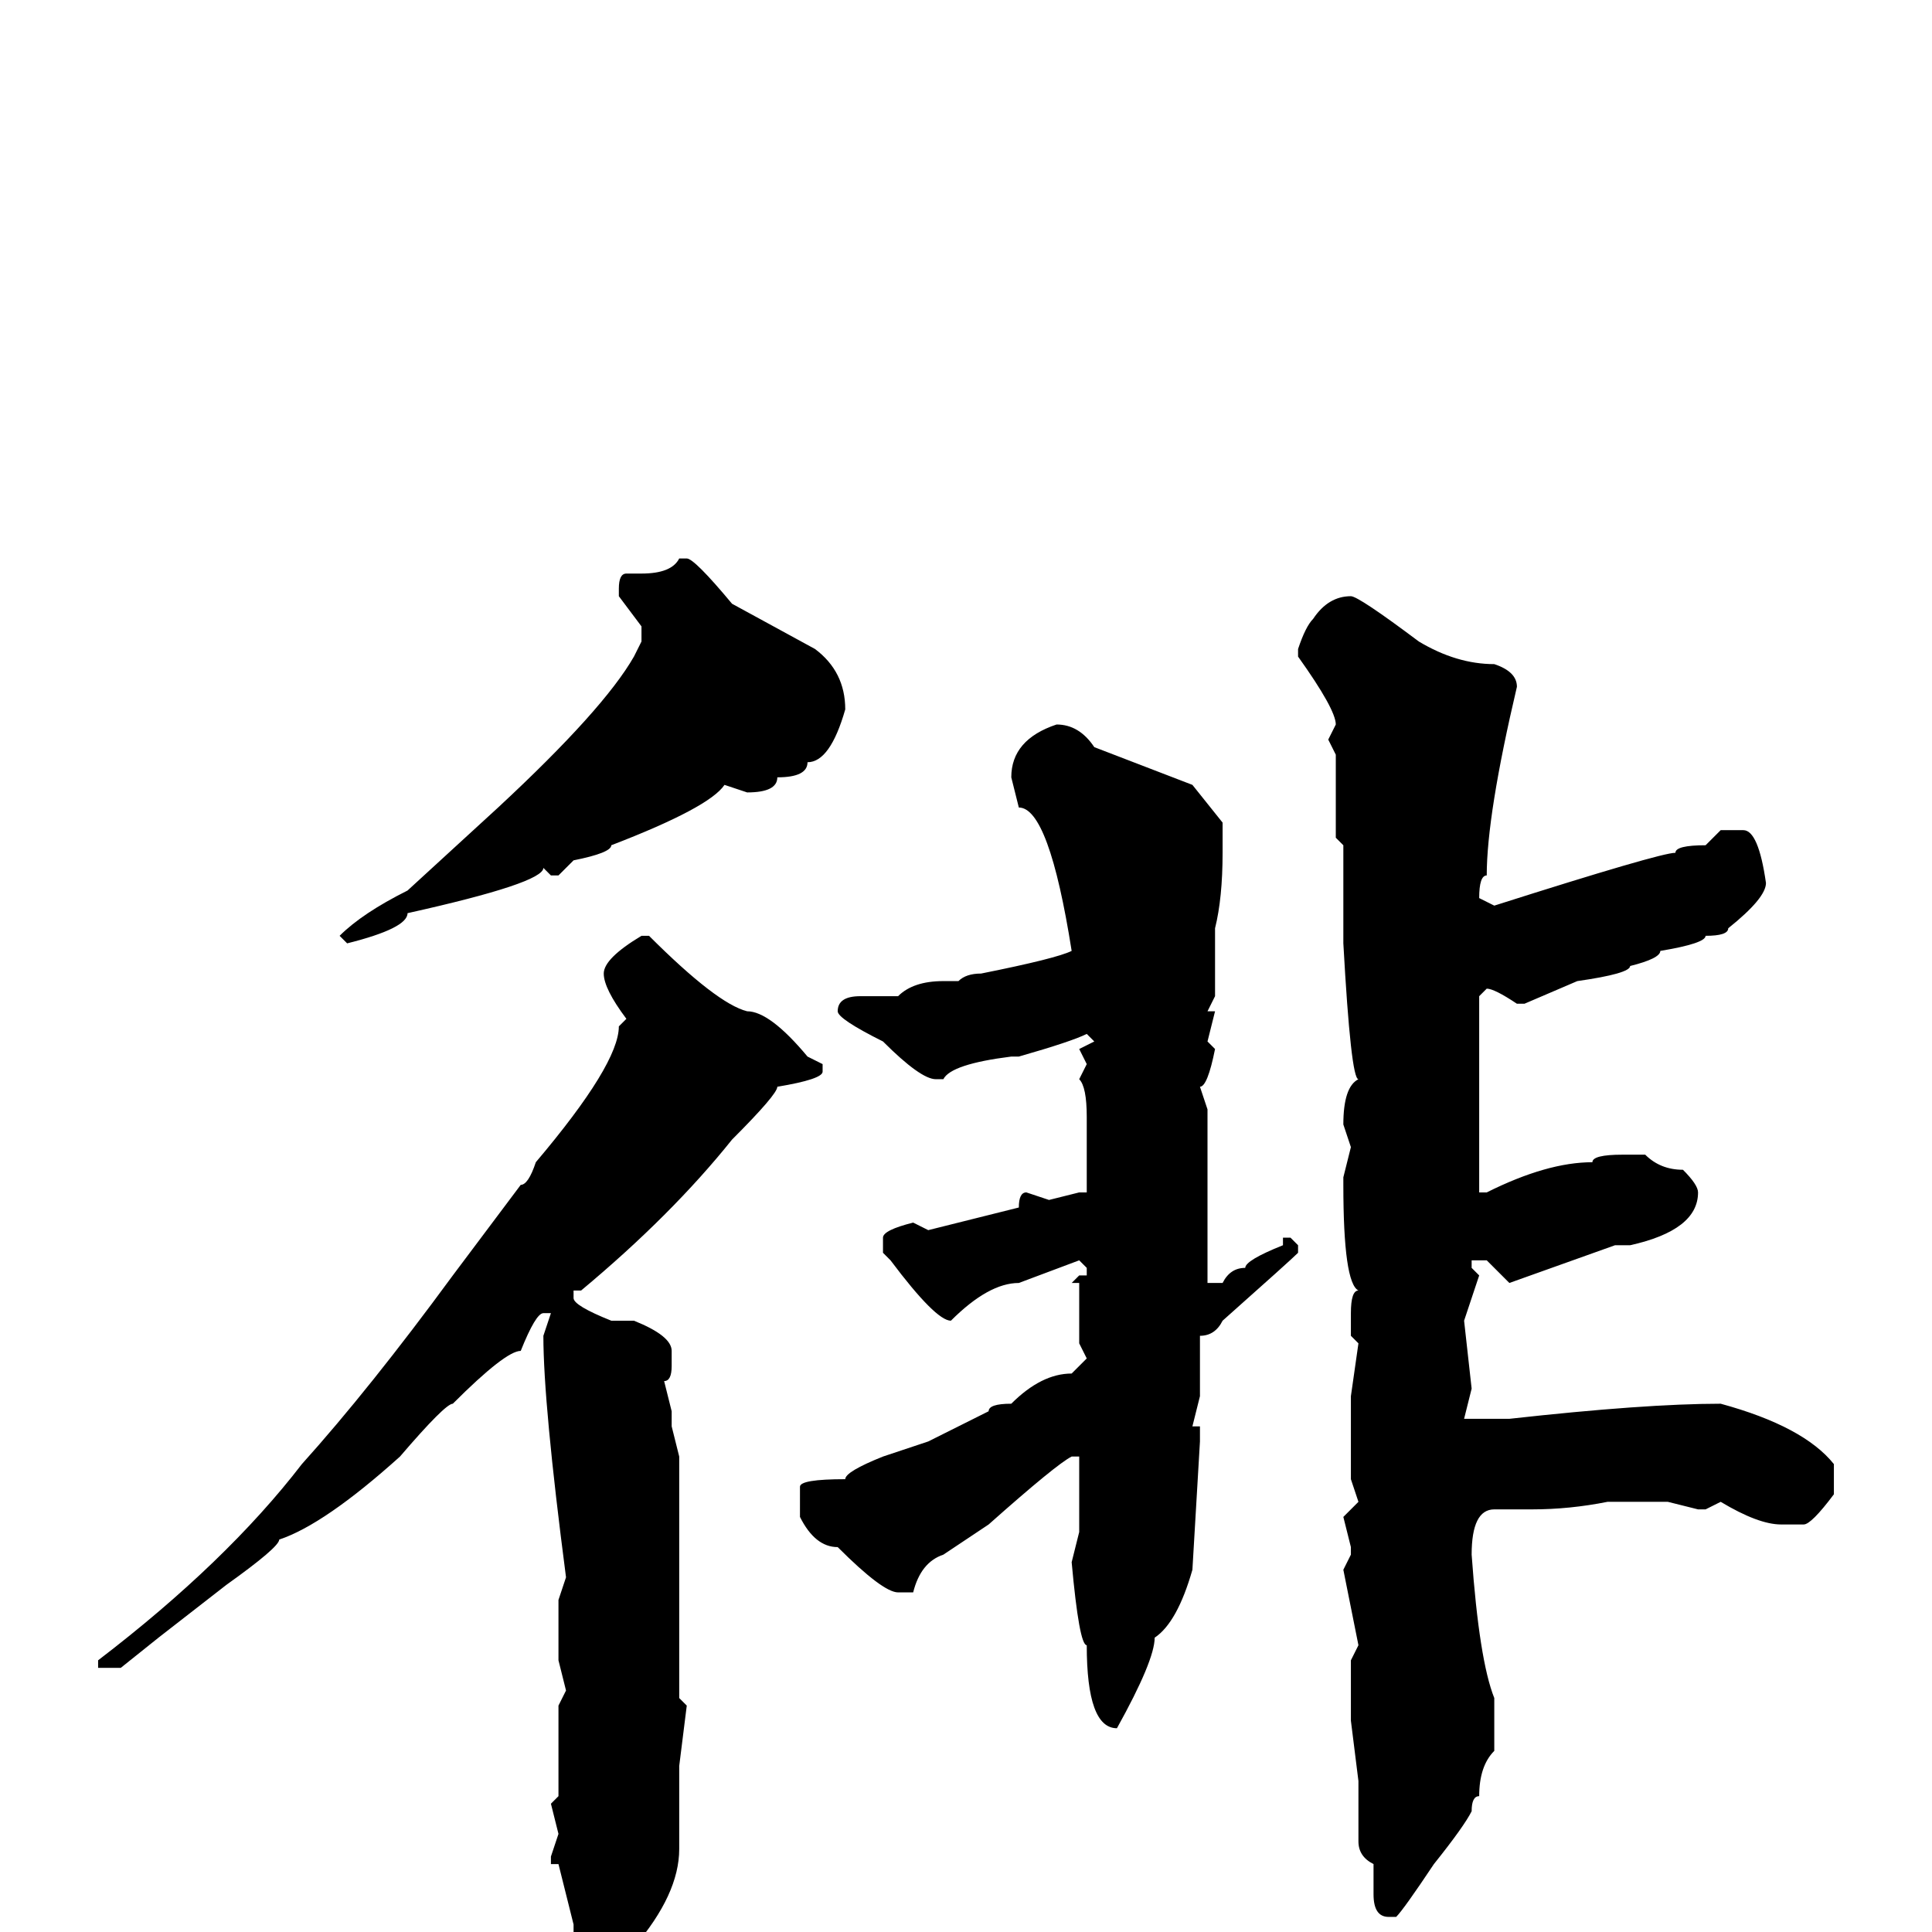 <svg xmlns="http://www.w3.org/2000/svg" viewBox="0 -256 256 256">
	<path fill="#000000" d="M90 -182H91Q92 -182 97 -176L108 -170Q112 -167 112 -162Q110 -155 107 -155Q107 -153 103 -153Q103 -151 99 -151L96 -152Q94 -149 81 -144Q81 -143 76 -142L74 -140H73L72 -141Q72 -139 54 -135Q54 -133 46 -131L45 -132Q48 -135 54 -138L66 -149Q80 -162 84 -169L85 -171V-173L82 -177V-178Q82 -180 83 -180H85Q89 -180 90 -182ZM179 -177Q180 -177 188 -171Q193 -168 198 -168Q201 -167 201 -165Q197 -148 197 -140Q196 -140 196 -137L198 -136Q220 -143 222 -143Q222 -144 226 -144L228 -146H231Q233 -146 234 -139Q234 -137 229 -133Q229 -132 226 -132Q226 -131 220 -130Q220 -129 216 -128Q216 -127 209 -126L202 -123H201Q198 -125 197 -125L196 -124V-106V-105V-104V-98H197Q205 -102 211 -102Q211 -103 215 -103H218Q220 -101 223 -101Q225 -99 225 -98Q225 -93 216 -91H215H214L200 -86L197 -89H195V-88L196 -87L194 -81L195 -72L194 -68H195H197H199H200Q218 -70 228 -70Q239 -67 243 -62V-58Q240 -54 239 -54H238H236Q233 -54 228 -57L226 -56H225L221 -57H219H215H213Q208 -56 203 -56H198Q195 -56 195 -50Q196 -36 198 -31V-29V-27V-24Q196 -22 196 -18Q195 -18 195 -16Q194 -14 190 -9Q186 -3 185 -2H184Q182 -2 182 -5V-9Q180 -10 180 -12V-15V-19V-20L179 -28V-36L180 -38L178 -48L179 -50V-51L178 -55L180 -57L179 -60V-66V-68V-70V-71L180 -78L179 -79V-82Q179 -85 180 -85Q178 -86 178 -99V-100L179 -104L178 -107Q178 -112 180 -113Q179 -113 178 -131V-137V-139V-141V-144L177 -145V-153V-156L176 -158L177 -160Q177 -162 172 -169V-170Q173 -173 174 -174Q176 -177 179 -177ZM140 -160Q143 -160 145 -157L158 -152L162 -147V-143Q162 -137 161 -133V-124L160 -122H161L160 -118L161 -117Q160 -112 159 -112L160 -109V-96V-87V-86H162Q163 -88 165 -88Q165 -89 170 -91V-92H171L172 -91V-90Q171 -89 162 -81Q161 -79 159 -79V-78V-71L158 -67H159V-65L158 -48Q156 -41 153 -39Q153 -36 148 -27Q144 -27 144 -38Q143 -38 142 -49L143 -53V-55V-57V-60V-62V-63H142Q140 -62 131 -54L125 -50Q122 -49 121 -45H119Q117 -45 111 -51Q108 -51 106 -55V-59Q106 -60 112 -60Q112 -61 117 -63L123 -65L131 -69Q131 -70 134 -70Q138 -74 142 -74L144 -76L143 -78V-82V-86H142L143 -87H144V-88L143 -89L135 -86Q131 -86 126 -81Q124 -81 118 -89L117 -90V-92Q117 -93 121 -94L123 -93L135 -96Q135 -98 136 -98L139 -97L143 -98H144V-102V-104V-105V-108Q144 -112 143 -113L144 -115L143 -117L145 -118L144 -119Q142 -118 135 -116H134Q126 -115 125 -113H124Q122 -113 117 -118Q111 -121 111 -122Q111 -124 114 -124H119Q121 -126 125 -126H127Q128 -127 130 -127Q140 -129 142 -130Q139 -149 135 -149L134 -153Q134 -158 140 -160ZM85 -132H86Q95 -123 99 -122Q102 -122 107 -116L109 -115V-114Q109 -113 103 -112Q103 -111 97 -105Q89 -95 77 -85H76V-84Q76 -83 81 -81H83H84Q89 -79 89 -77V-75Q89 -73 88 -73L89 -69V-67L90 -63V-61V-59V-58V-51V-49V-41V-39V-36V-35V-33V-31L91 -30L90 -22V-20V-11Q90 -5 84 2H83Q83 5 79 6Q76 6 76 0V-1L74 -9H73V-10L74 -13L73 -17L74 -18V-26V-30L75 -32L74 -36V-44L75 -47Q72 -70 72 -79L73 -82H72Q71 -82 69 -77Q67 -77 60 -70Q59 -70 53 -63Q43 -54 37 -52Q37 -51 30 -46L21 -39L16 -35H13V-36Q30 -49 40 -62Q49 -72 60 -87L69 -99Q70 -99 71 -102Q82 -115 82 -120L83 -121Q80 -125 80 -127Q80 -129 85 -132Z"/>
</svg>